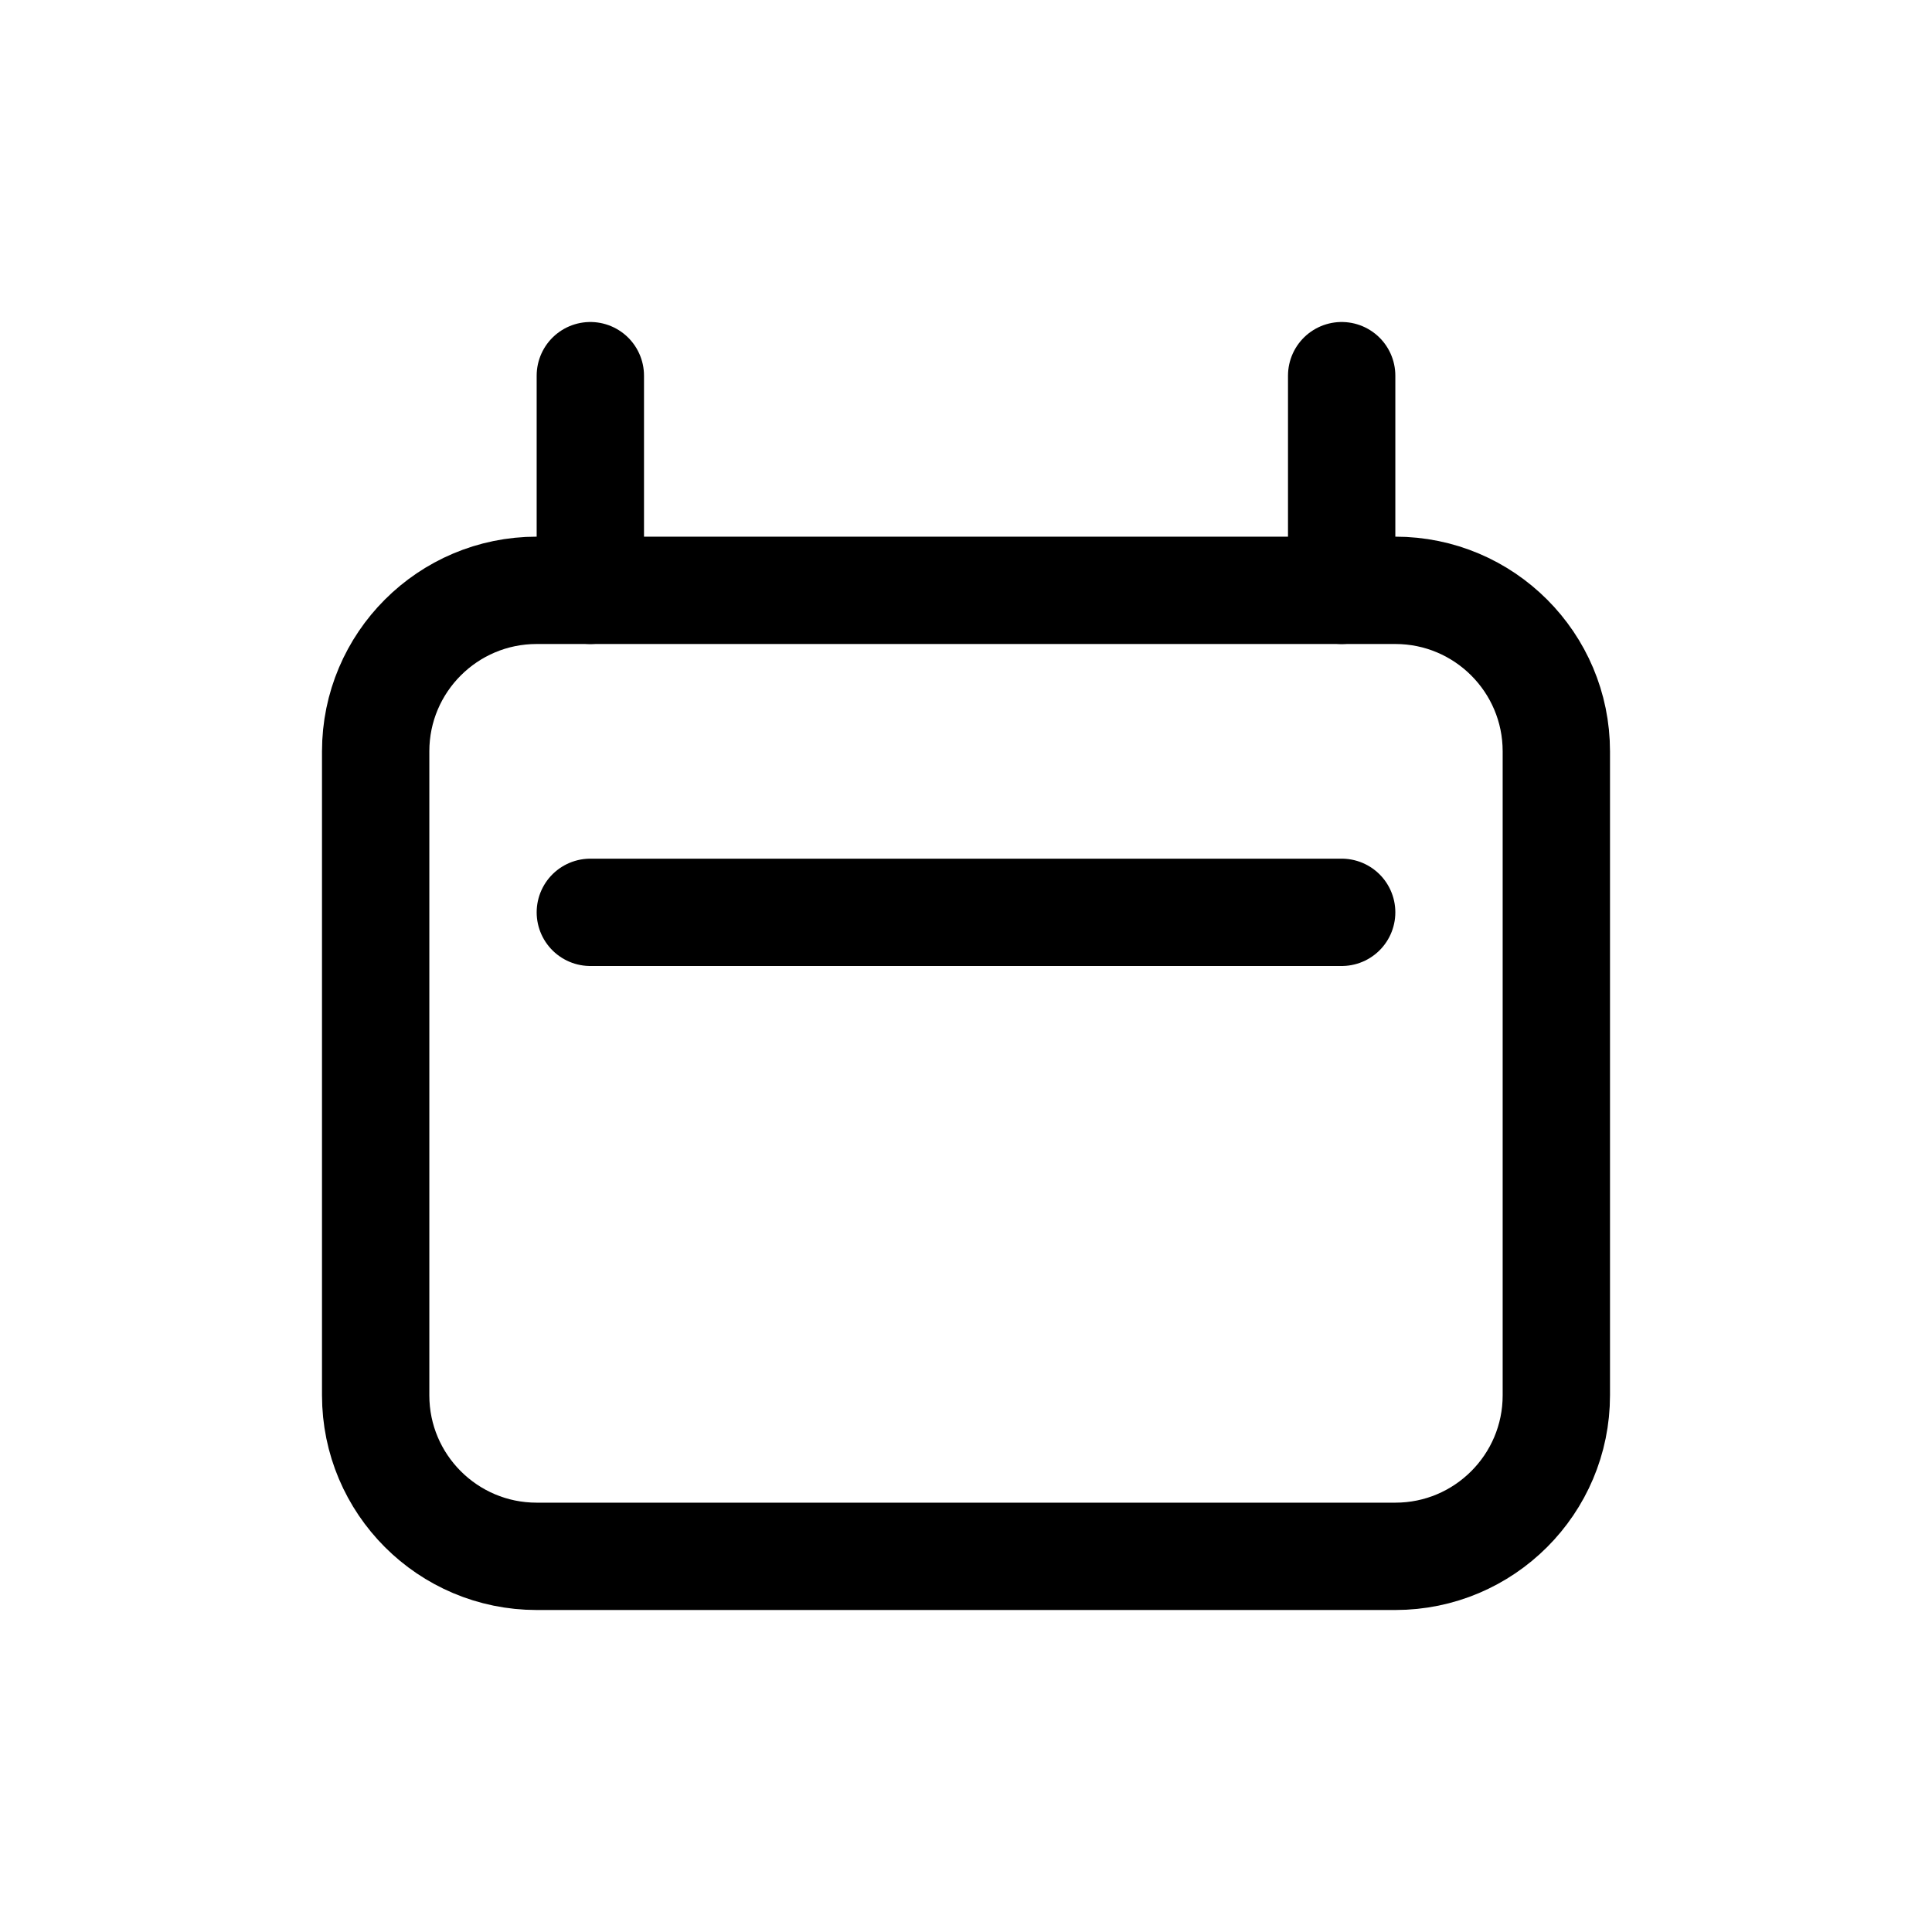 <svg width="18" height="18" viewBox="0 0 18 18" fill="none" xmlns="http://www.w3.org/2000/svg">
  <g clip-path="url(#clip0_7393_429)">
    <path d="M5.5 3.5V5.5" stroke="currentColor" stroke-linecap="round" stroke-linejoin="round" />
    <path d="M12.5 3.5V5.5" stroke="currentColor" stroke-linecap="round" stroke-linejoin="round" />
    <path d="M5.5 8.5H12.5" stroke="currentColor" stroke-linecap="round" stroke-linejoin="round" />
    <path d="M13 5.5H5C4.172 5.5 3.5 6.172 3.5 7V13C3.5 13.828 4.172 14.5 5 14.5H13C13.828 14.5 14.5 13.828 14.5 13V7C14.5 6.172 13.828 5.5 13 5.5Z" stroke="currentColor" stroke-linecap="round" stroke-linejoin="round" />
  </g>
  <defs>
    <clipPath id="clip0_7393_429">
      <rect width="12" height="12" fill="white" transform="translate(3 3)" />
    </clipPath>
  </defs>
</svg>